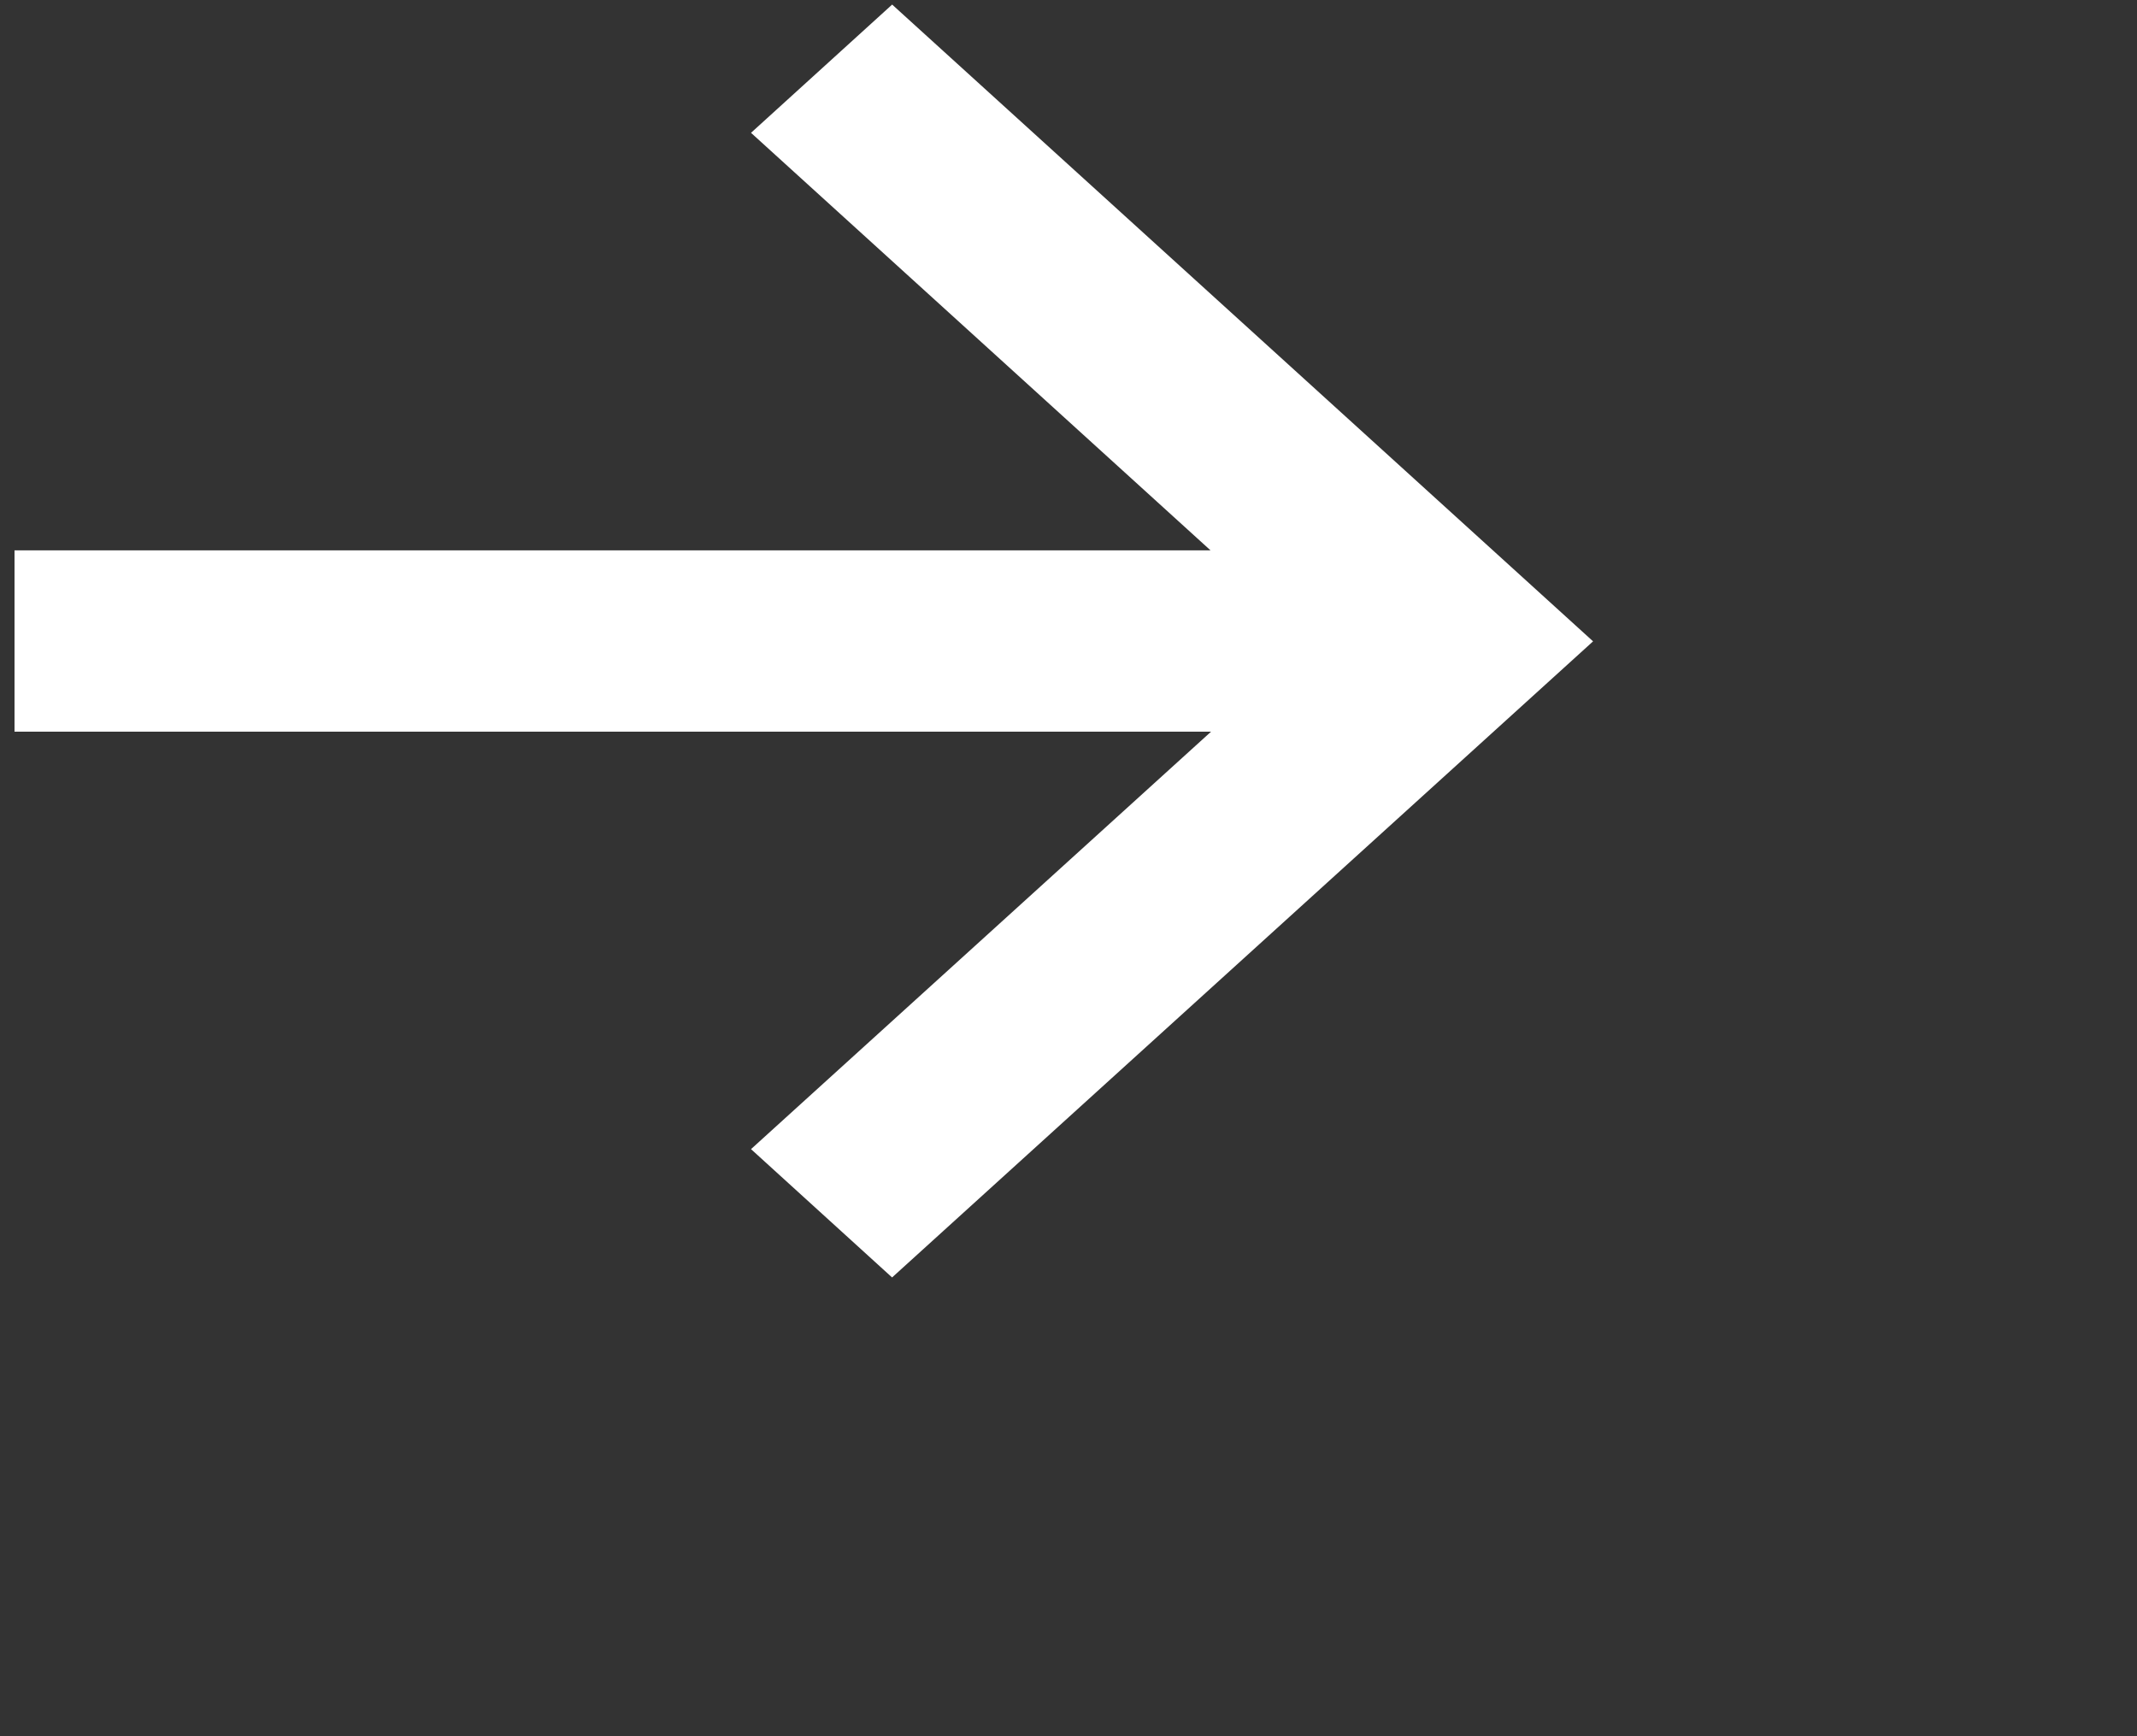 <svg 
 xmlns="http://www.w3.org/2000/svg"
 xmlns:xlink="http://www.w3.org/1999/xlink"
 width="0.667in" height="0.542in">
<rect width="100%" height="100%" fill="#333333" stroke="none"/>
<path fill-rule="evenodd"  fill="rgb(255, 255, 255)"
 d="M26.732,0.137 L22.503,3.980 L36.271,16.491 L0.435,16.491 L0.435,21.925 L36.287,21.925 L22.503,34.434 L26.730,38.279 L47.734,19.218 L26.732,0.137 Z"/>
</svg>